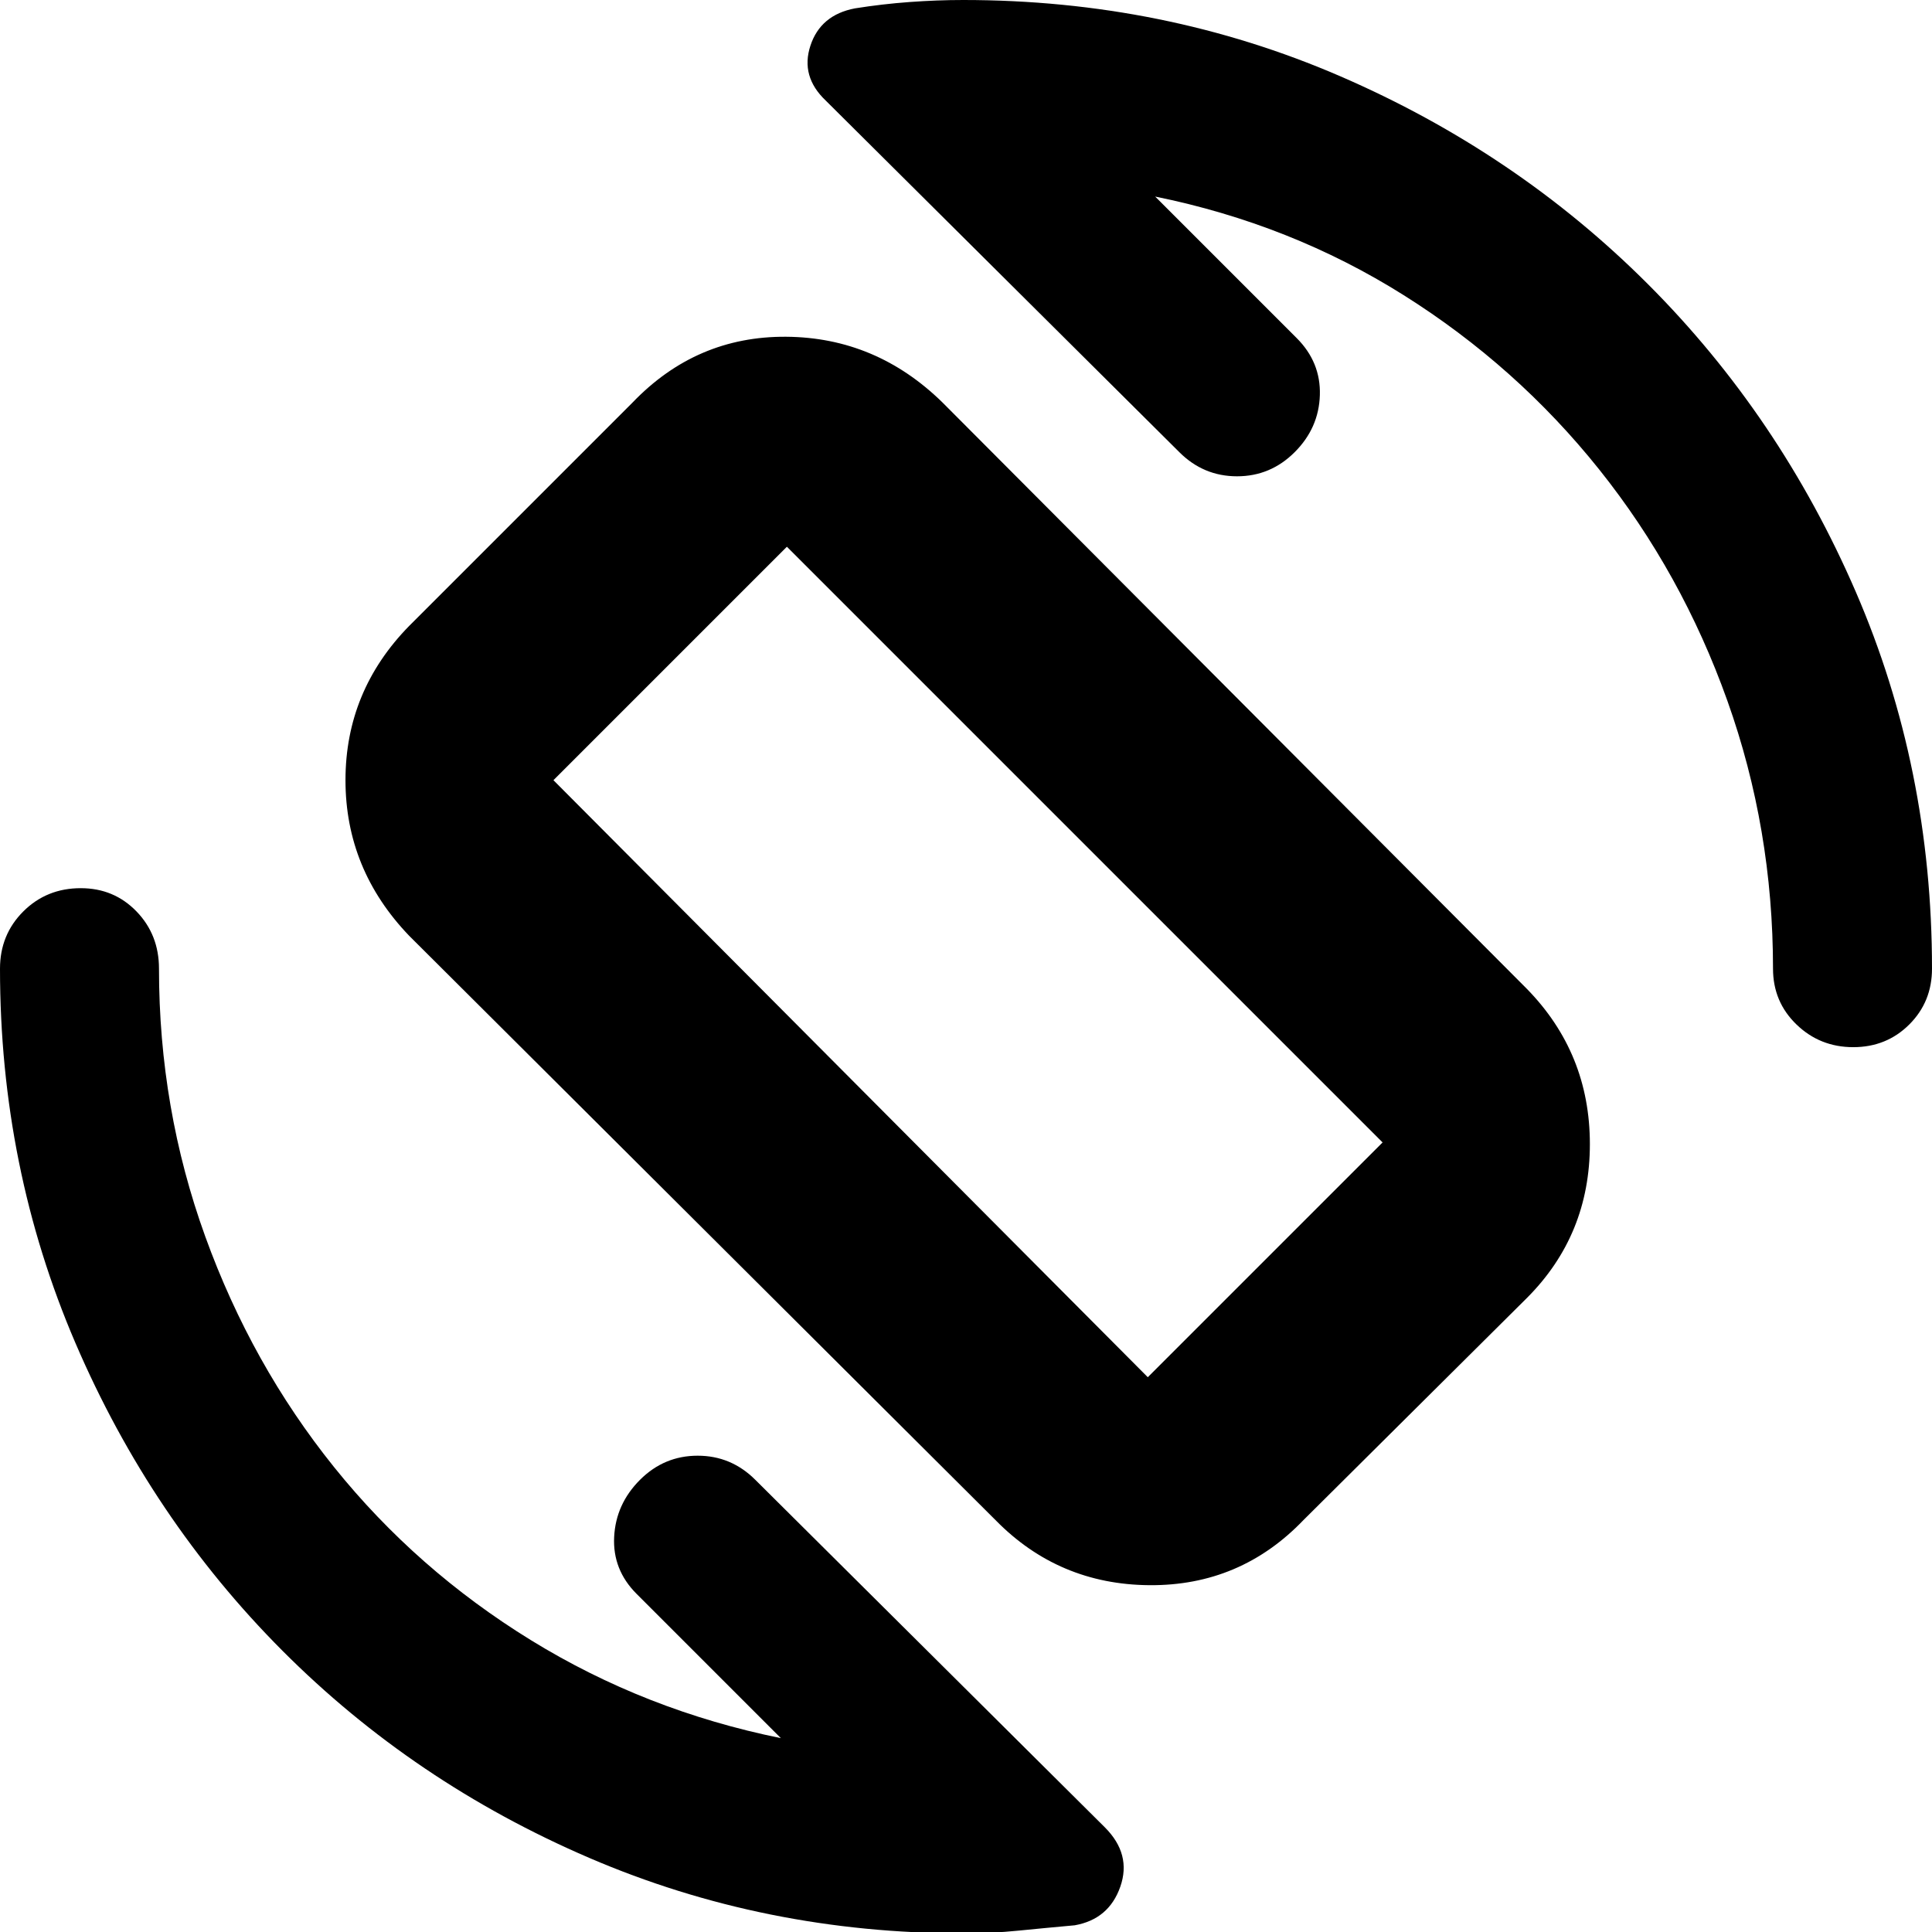 <svg xmlns="http://www.w3.org/2000/svg" height="40" viewBox="0 -960 960 960" width="40"><path d="M494.67-204.67 203.33-495q-31.66-33-31.66-77.33 0-44.34 31.66-76.67l111-111q31.67-33 76.33-32.67 44.66.34 77.67 32.67l290.34 291.33q31.33 32 31.33 77.17T758.67-315l-111 110.33q-31.34 32.67-76.5 32.34-45.15-.34-76.5-32.34Zm75.66-71L687-392.33l-296-296-116 116 295.33 296.66ZM481-482.33Zm93-380L644.33-792q12 12 11.5 28.33-.5 16.34-12.5 28.34t-28.66 12q-16.67 0-28.67-12L410.33-910q-12.66-12-7.64-27.3 5.02-15.29 22.12-18.54Q438.33-958 452-959q13.67-1 26.67-1 99.66 0 187.16 37.83 87.5 37.84 153 103.34t103.34 153Q960-578.33 960-478.67q0 16.48-11.3 27.74-11.3 11.26-27.83 11.26-16.54 0-28.2-11.26Q881-462.19 881-478.67q0-69.54-22.67-133.1-22.66-63.56-63.66-114.9-41-51.33-97.17-86.66-56.17-35.34-123.5-49Zm-186 766L316.33-168q-12-12-11.16-28.33.83-16.34 12.83-28.34t28.67-12q16.66 0 28.66 12L549-52q13.33 13.33 7.67 29.5Q551-6.33 534-3.33 519.37-2 506-.67 492.63.67 478.67.67q-98.68 0-185.89-37.5-87.21-37.5-152.5-103Q75-205.33 37.5-292.62 0-379.91 0-478.67q0-16.9 11.58-28.45 11.59-11.55 28.54-11.55 16.52 0 27.7 11.55T79-478.67q0 69.55 23 133.11Q125-282 166-231t97.83 86Q320.67-110 388-96.33Z"/></svg>